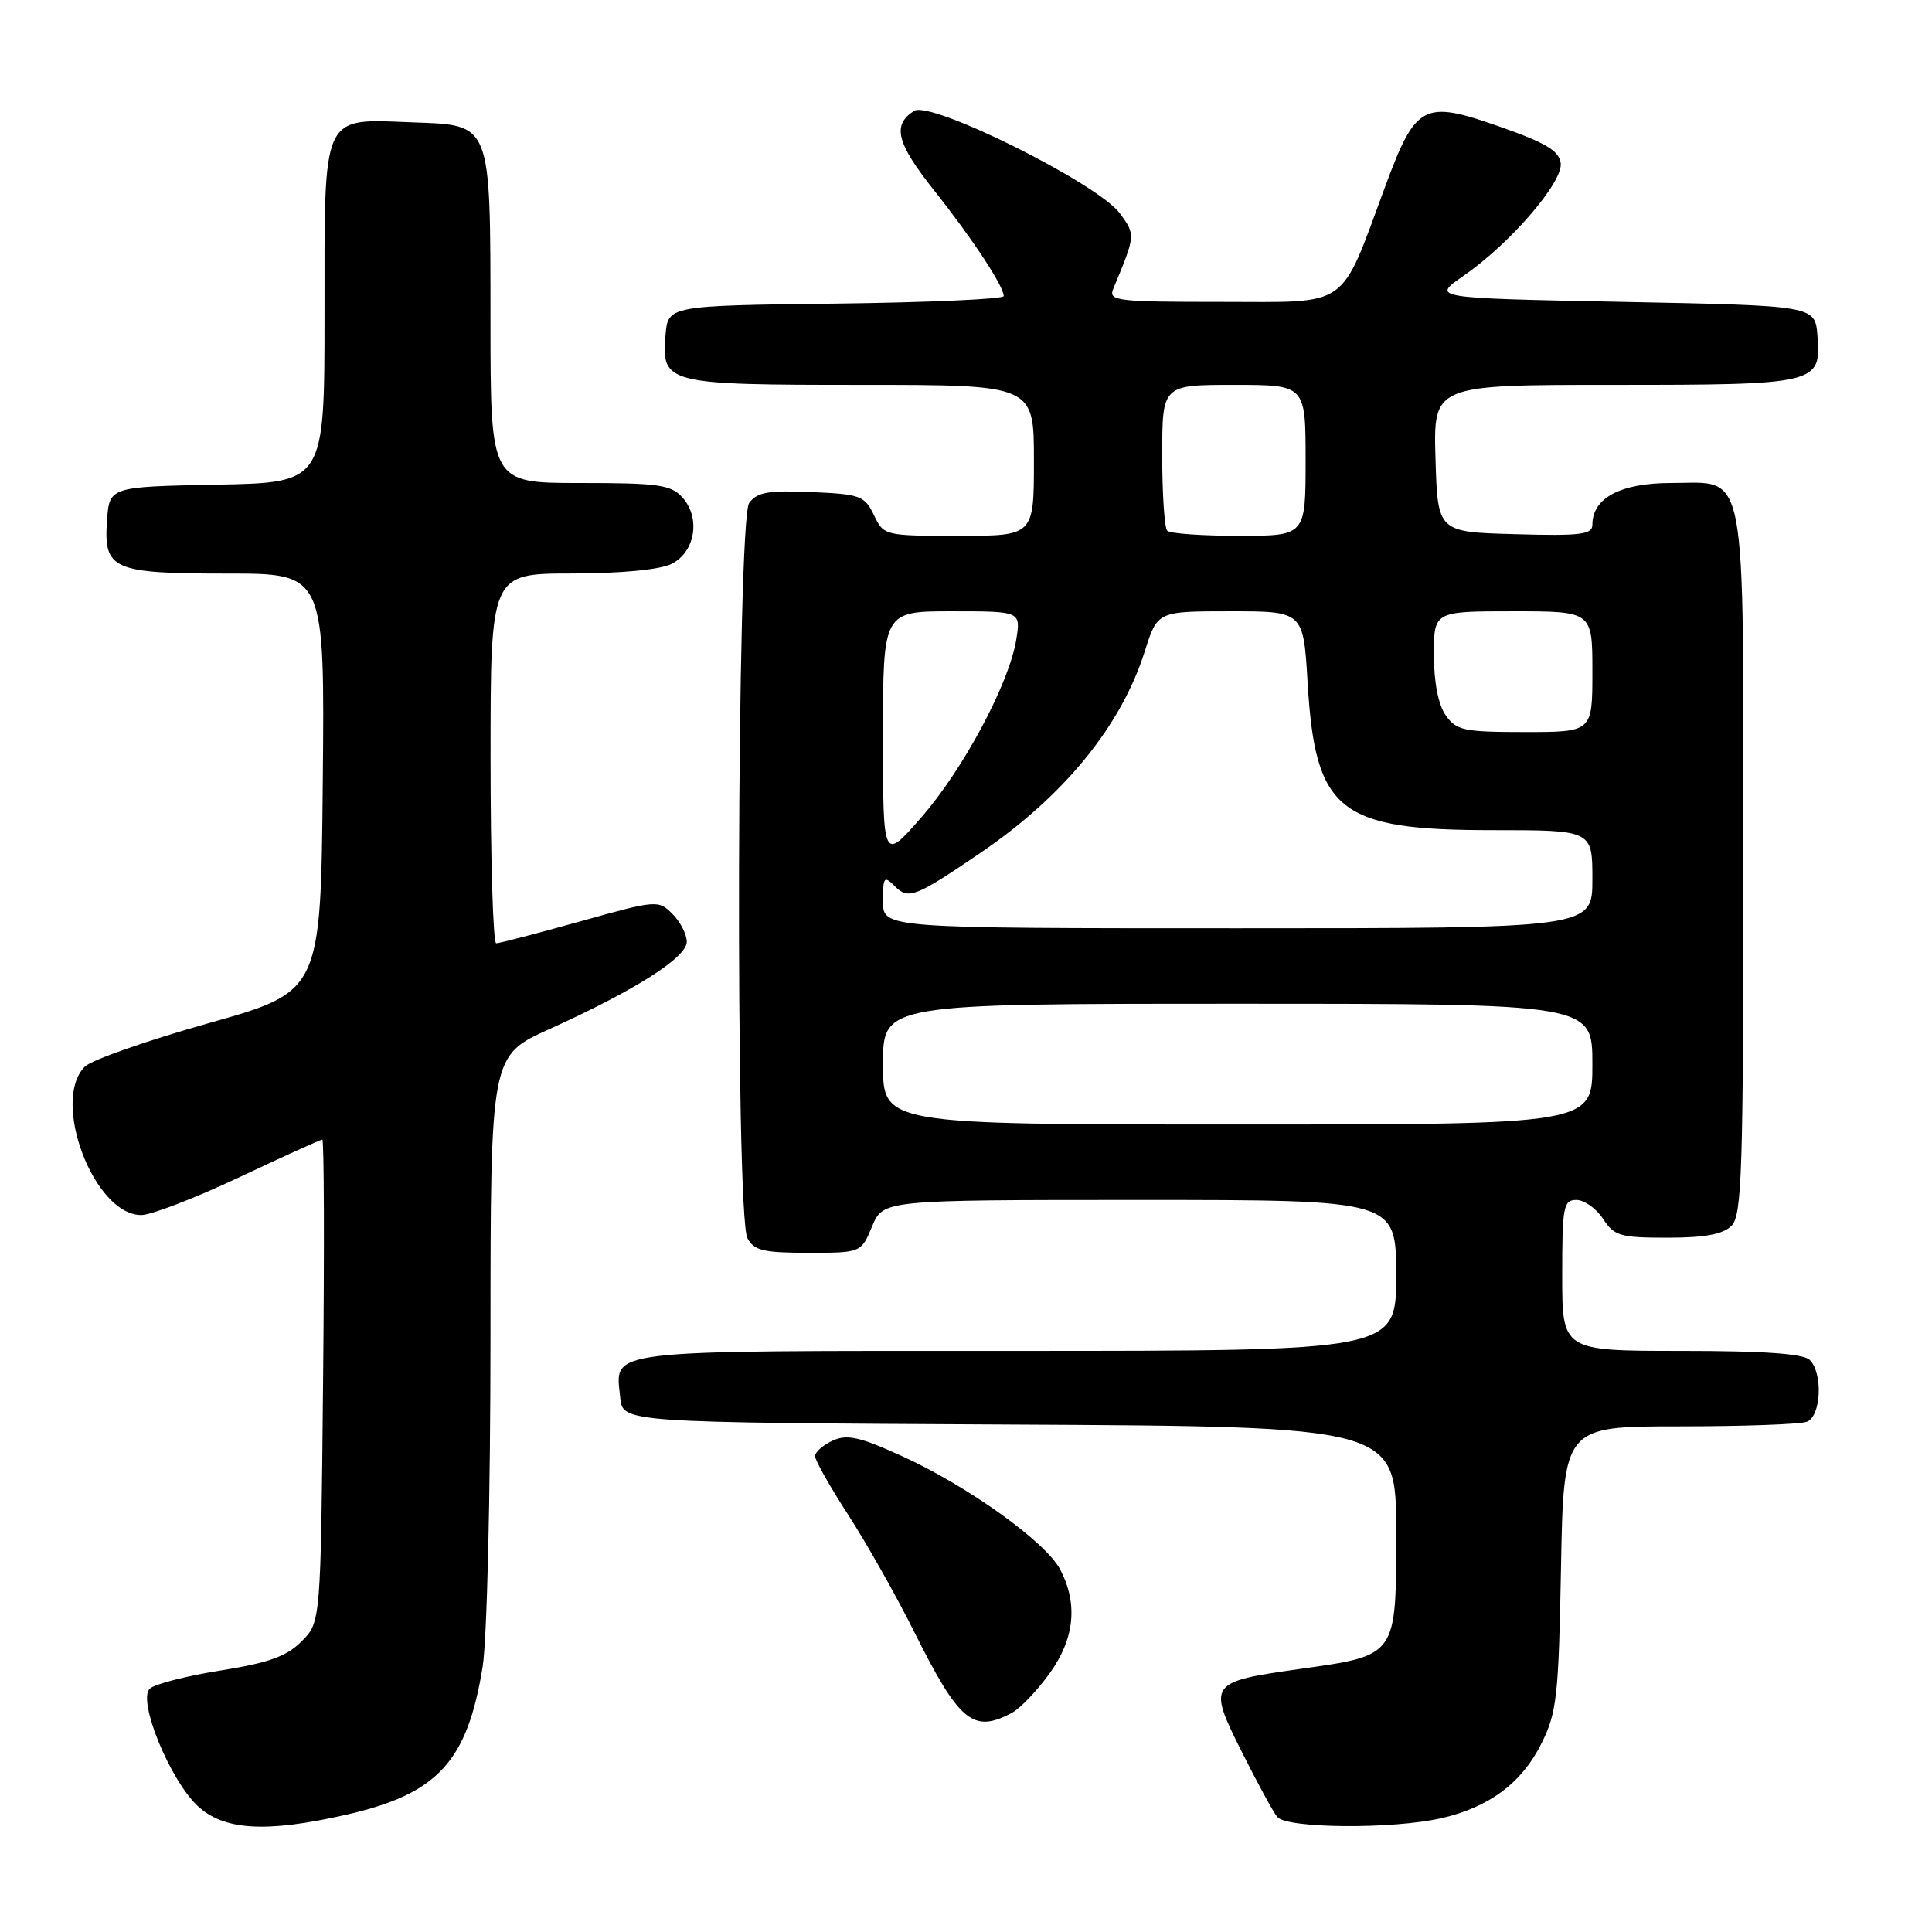 <?xml version="1.0" encoding="UTF-8" standalone="no"?>
<!DOCTYPE svg PUBLIC "-//W3C//DTD SVG 1.1//EN" "http://www.w3.org/Graphics/SVG/1.1/DTD/svg11.dtd" >
<svg xmlns="http://www.w3.org/2000/svg" xmlns:xlink="http://www.w3.org/1999/xlink" version="1.1" viewBox="0 0 256 256">
 <g >
 <path fill="currentColor"
d=" M 45.84 240.47 C 57.99 237.71 61.91 233.46 63.95 220.87 C 64.53 217.31 64.99 198.06 64.99 177.19 C 65.00 139.89 65.00 139.89 72.75 136.38 C 84.13 131.24 91.00 126.87 91.00 124.79 C 91.00 123.80 90.15 122.15 89.10 121.10 C 87.24 119.24 87.02 119.25 76.85 122.10 C 71.16 123.69 66.16 124.99 65.75 124.99 C 65.34 125.00 65.00 113.97 65.00 100.50 C 65.00 76.00 65.00 76.00 75.75 75.99 C 82.37 75.98 87.46 75.49 89.00 74.71 C 92.13 73.14 92.86 68.61 90.42 65.91 C 88.90 64.23 87.24 64.00 76.85 64.00 C 65.00 64.00 65.00 64.00 64.99 42.75 C 64.97 15.96 65.22 16.60 54.60 16.21 C 42.52 15.75 43.00 14.71 43.00 41.63 C 43.00 63.95 43.00 63.95 28.75 64.22 C 14.50 64.50 14.50 64.50 14.18 68.96 C 13.72 75.49 14.88 76.00 30.21 76.00 C 43.03 76.00 43.03 76.00 42.77 103.69 C 42.50 131.39 42.50 131.39 27.66 135.57 C 19.50 137.87 12.11 140.46 11.24 141.33 C 6.71 145.87 12.46 161.00 18.72 161.00 C 20.03 161.00 25.87 158.75 31.69 156.00 C 37.52 153.25 42.48 151.00 42.71 151.00 C 42.94 151.00 42.99 165.39 42.81 182.98 C 42.50 214.96 42.50 214.96 39.95 217.50 C 37.97 219.49 35.59 220.34 29.17 221.36 C 24.64 222.08 20.43 223.17 19.83 223.77 C 18.23 225.37 22.48 235.77 26.14 239.25 C 29.60 242.54 35.20 242.89 45.84 240.47 Z  M 191.00 240.92 C 197.33 239.47 201.67 236.23 204.26 231.00 C 206.29 226.92 206.53 224.75 206.84 207.75 C 207.19 189.00 207.19 189.00 222.51 189.00 C 230.94 189.00 238.55 188.73 239.42 188.39 C 241.31 187.67 241.58 181.98 239.80 180.20 C 238.97 179.37 233.76 179.00 222.80 179.00 C 207.00 179.00 207.00 179.00 207.00 169.00 C 207.00 159.87 207.16 159.00 208.88 159.00 C 209.92 159.00 211.51 160.12 212.41 161.50 C 213.89 163.77 214.69 164.00 220.95 164.00 C 225.90 164.00 228.30 163.55 229.43 162.43 C 230.81 161.05 231.00 155.32 231.00 114.65 C 231.00 60.63 231.63 64.00 221.44 64.00 C 214.73 64.00 211.00 65.98 211.00 69.53 C 211.00 70.83 209.42 71.03 200.75 70.78 C 190.50 70.50 190.50 70.50 190.21 60.75 C 189.93 51.00 189.93 51.00 213.77 51.00 C 240.86 51.00 241.35 50.88 240.82 44.46 C 240.50 40.50 240.50 40.50 215.08 40.00 C 189.67 39.50 189.67 39.50 193.91 36.56 C 200.14 32.25 207.16 24.09 206.80 21.59 C 206.57 19.96 204.75 18.89 198.60 16.74 C 188.62 13.24 187.60 13.78 183.58 24.62 C 177.46 41.14 179.06 40.00 161.87 40.00 C 147.89 40.00 146.84 39.87 147.52 38.25 C 150.48 31.14 150.48 31.12 148.39 28.27 C 145.48 24.32 123.35 13.29 121.13 14.69 C 118.18 16.55 118.78 18.95 123.80 25.26 C 128.85 31.62 132.99 37.92 133.00 39.23 C 133.00 39.63 122.99 40.08 110.75 40.23 C 88.50 40.50 88.50 40.50 88.18 44.46 C 87.66 50.85 88.24 51.00 114.19 51.00 C 137.00 51.00 137.00 51.00 137.00 61.00 C 137.00 71.00 137.00 71.00 127.05 71.00 C 117.19 71.00 117.10 70.98 115.80 68.25 C 114.57 65.69 114.00 65.48 107.51 65.20 C 101.82 64.95 100.32 65.22 99.27 66.64 C 97.63 68.89 97.40 161.02 99.04 164.07 C 99.91 165.70 101.17 166.00 107.09 166.00 C 114.10 166.00 114.10 166.00 115.56 162.50 C 117.03 159.00 117.03 159.00 151.01 159.00 C 185.00 159.00 185.00 159.00 185.00 169.00 C 185.00 179.00 185.00 179.00 134.62 179.00 C 79.17 179.00 81.56 178.72 82.18 185.18 C 82.50 188.50 82.50 188.50 133.75 188.76 C 185.00 189.02 185.00 189.02 185.00 202.99 C 185.00 219.58 185.19 219.32 172.15 221.16 C 160.17 222.85 160.01 223.08 164.51 232.06 C 166.56 236.15 168.68 240.06 169.24 240.75 C 170.48 242.29 184.52 242.40 191.00 240.92 Z  M 134.10 226.95 C 135.18 226.37 137.40 224.05 139.03 221.80 C 142.38 217.18 142.87 212.58 140.50 208.00 C 138.60 204.33 128.21 196.88 119.43 192.90 C 113.90 190.39 112.24 190.02 110.33 190.89 C 109.05 191.48 108.00 192.40 108.00 192.95 C 108.00 193.49 109.97 196.99 112.39 200.72 C 114.80 204.45 118.69 211.33 121.02 216.00 C 127.12 228.21 128.92 229.72 134.10 226.95 Z  M 117.00 141.00 C 117.00 133.00 117.00 133.00 164.00 133.00 C 211.00 133.00 211.00 133.00 211.00 141.00 C 211.00 149.00 211.00 149.00 164.00 149.00 C 117.00 149.00 117.00 149.00 117.00 141.00 Z  M 117.00 119.43 C 117.00 116.18 117.14 116.00 118.57 117.43 C 120.38 119.24 121.28 118.89 130.00 112.95 C 141.04 105.42 148.59 96.14 151.70 86.27 C 153.37 81.00 153.37 81.00 163.04 81.00 C 172.71 81.00 172.71 81.00 173.27 90.52 C 174.29 107.53 177.39 110.00 197.75 110.00 C 211.00 110.00 211.00 110.00 211.00 116.50 C 211.00 123.00 211.00 123.00 164.00 123.00 C 117.00 123.00 117.00 123.00 117.00 119.43 Z  M 117.00 97.56 C 117.00 81.00 117.00 81.00 126.13 81.00 C 135.26 81.00 135.26 81.00 134.66 84.75 C 133.72 90.57 127.62 101.98 122.05 108.34 C 117.00 114.12 117.00 114.12 117.00 97.56 Z  M 191.56 94.78 C 190.58 93.39 190.00 90.39 190.00 86.78 C 190.00 81.00 190.00 81.00 200.50 81.00 C 211.00 81.00 211.00 81.00 211.00 89.00 C 211.00 97.00 211.00 97.00 202.06 97.00 C 193.95 97.00 192.97 96.79 191.56 94.78 Z  M 154.67 70.33 C 154.30 69.97 154.00 65.47 154.00 60.33 C 154.00 51.00 154.00 51.00 163.50 51.00 C 173.00 51.00 173.00 51.00 173.00 61.00 C 173.00 71.00 173.00 71.00 164.17 71.00 C 159.31 71.00 155.03 70.70 154.67 70.33 Z "/>
</g>
</svg>